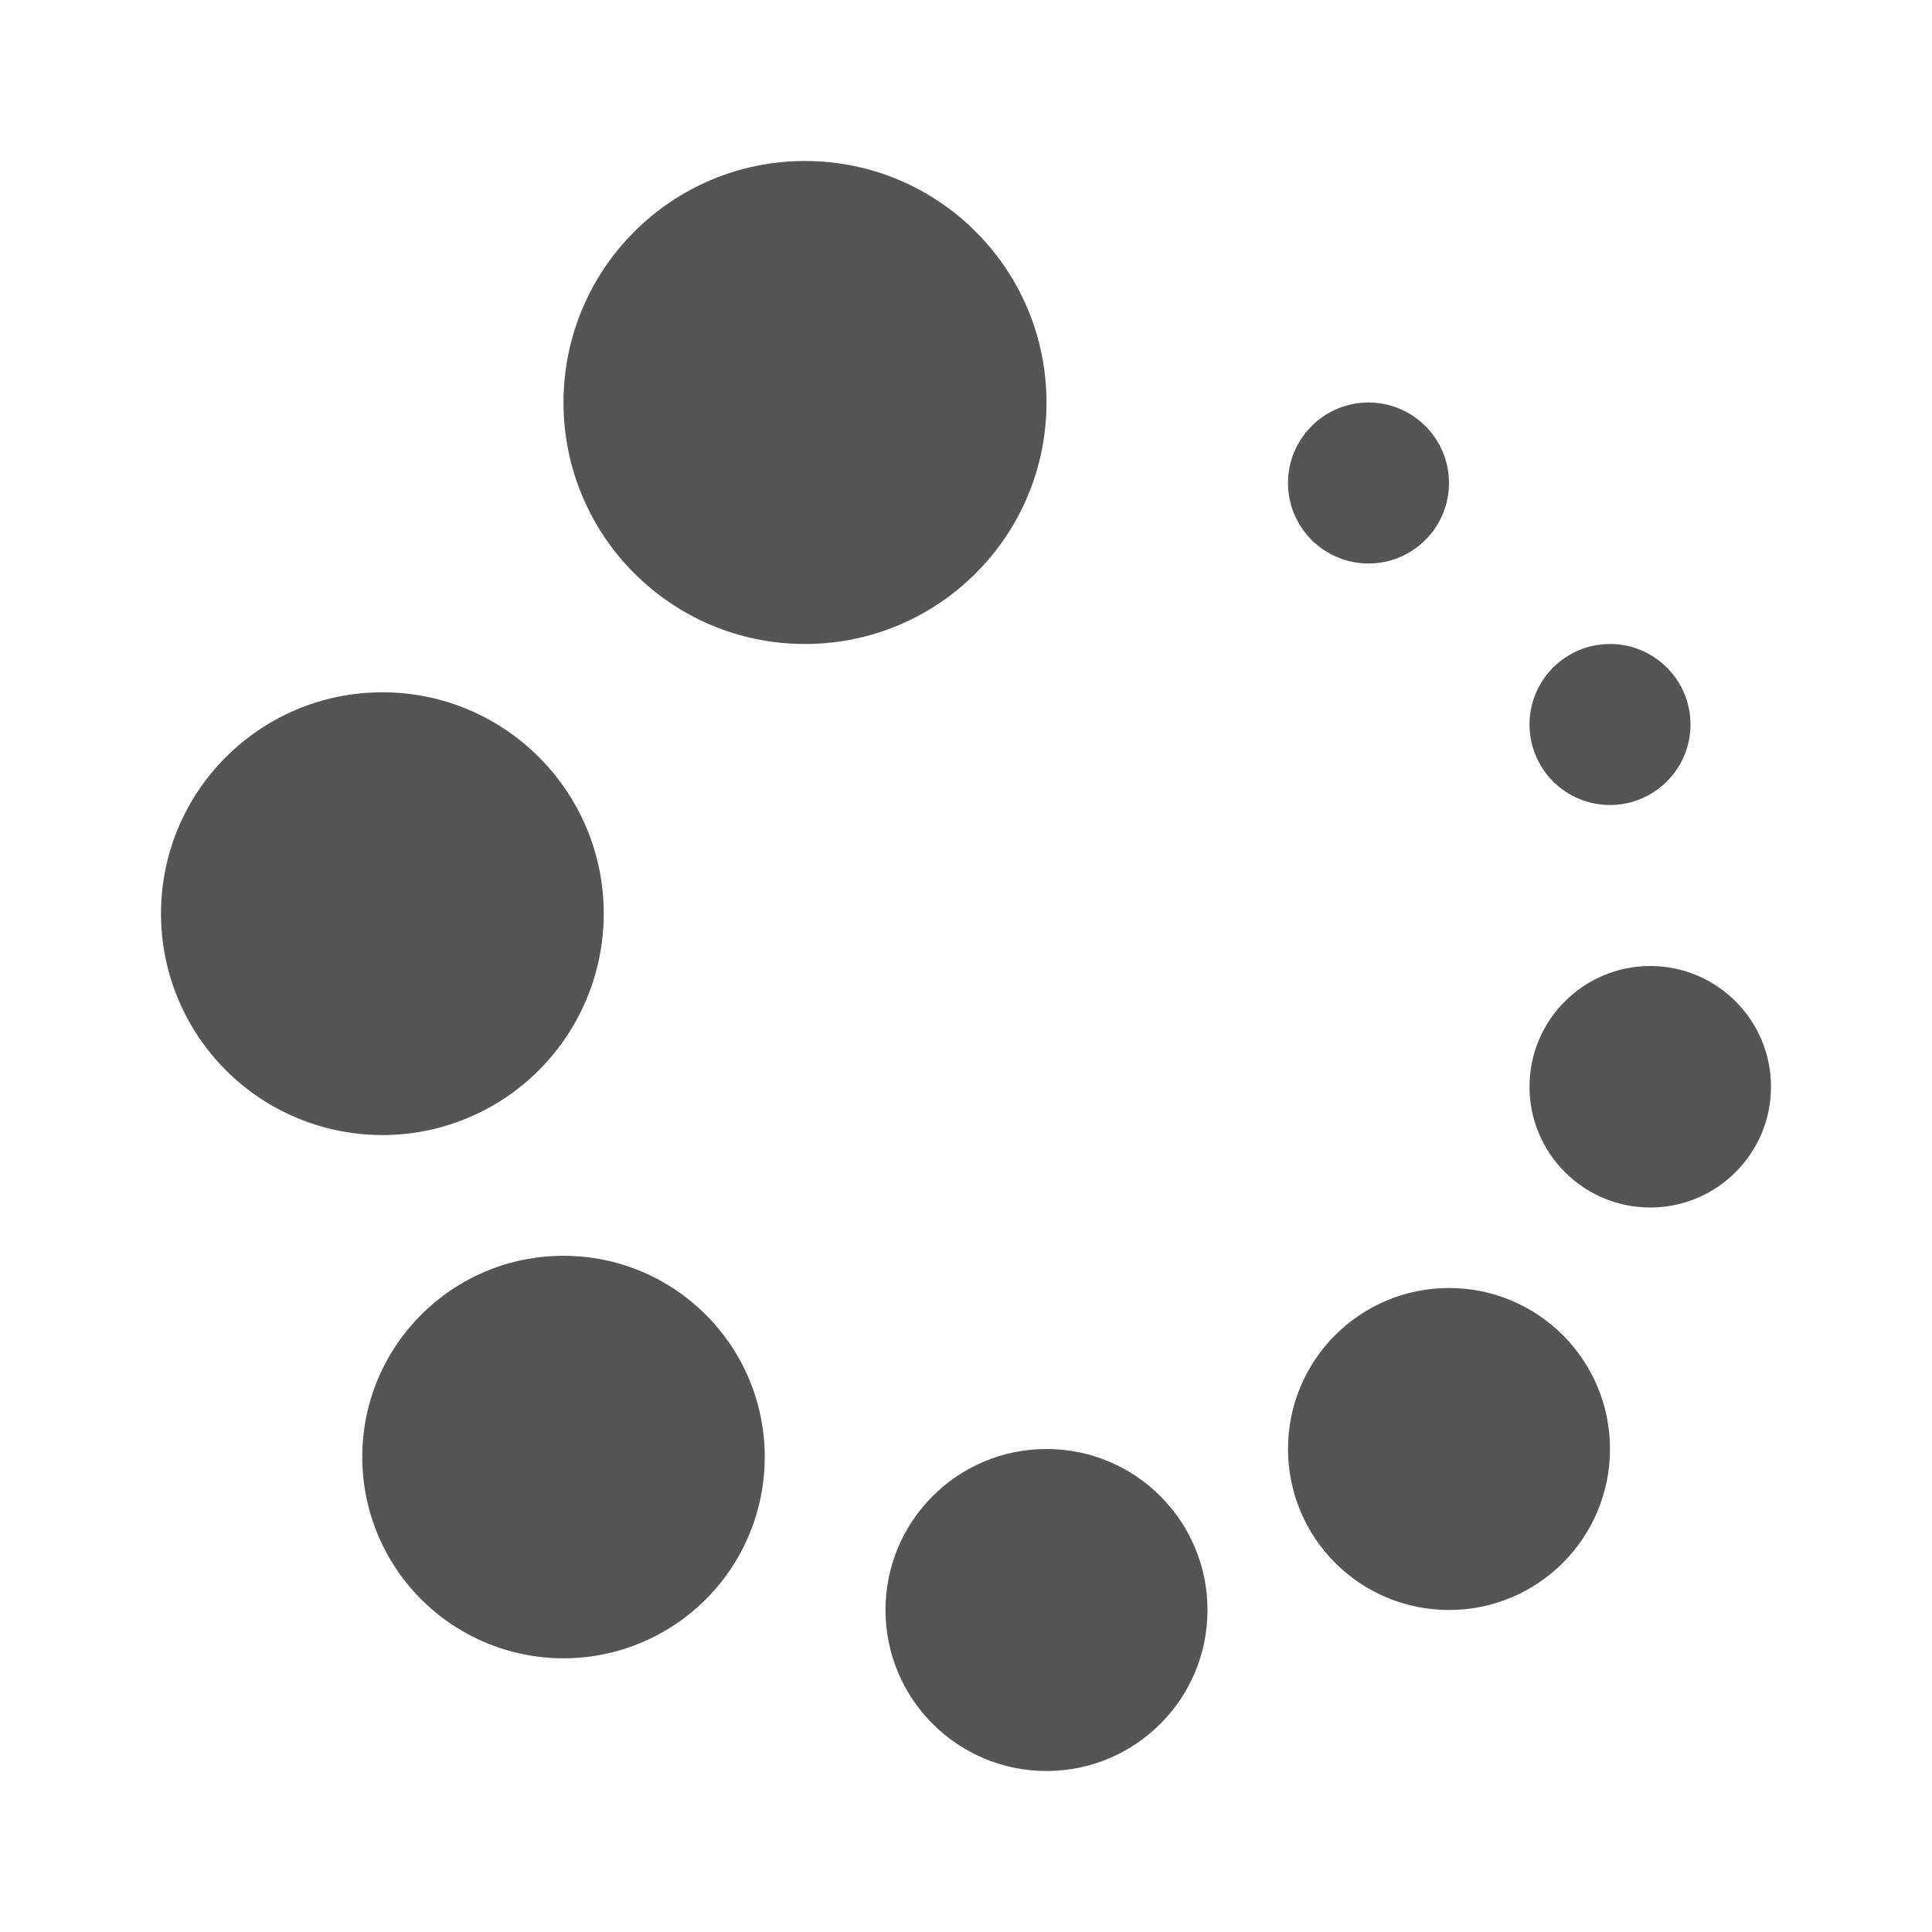<svg xmlns="http://www.w3.org/2000/svg" width="24" height="24" viewBox="0 0 24 24">
  <path fill="#555" d="M7,5 C7,3.343 8.343,2 10,2 C11.657,2 13,3.343 13,5 C13,6.657 11.657,8 10,8 C8.343,8 7,6.657 7,5 Z M2,11.35 C2,9.831 3.231,8.6 4.75,8.6 C6.269,8.6 7.5,9.831 7.5,11.35 C7.5,12.332 6.976,13.24 6.125,13.732 C5.274,14.223 4.226,14.223 3.375,13.732 C2.524,13.24 2,12.332 2,11.35 Z M4.5,18.1 C4.5,16.719 5.619,15.6 7,15.6 C8.381,15.6 9.5,16.719 9.5,18.1 C9.5,18.993 9.024,19.818 8.25,20.265 C7.476,20.712 6.524,20.712 5.75,20.265 C4.976,19.818 4.5,18.993 4.5,18.1 Z M11,20 C11,18.895 11.895,18 13,18 C14.105,18 15,18.895 15,20 C15,21.105 14.105,22 13,22 C11.895,22 11,21.105 11,20 Z M16,18 C16,16.895 16.895,16 18,16 C19.105,16 20,16.895 20,18 C20,19.105 19.105,20 18,20 C16.895,20 16,19.105 16,18 Z M19,13.5 C19,12.672 19.672,12 20.5,12 C21.328,12 22,12.672 22,13.5 C22,14.328 21.328,15 20.5,15 C19.672,15 19,14.328 19,13.5 Z M19,9 C19,8.448 19.448,8 20,8 C20.552,8 21,8.448 21,9 C21,9.552 20.552,10 20,10 C19.448,10 19,9.552 19,9 Z M16,6 C16,5.448 16.448,5 17,5 C17.552,5 18,5.448 18,6 C18,6.552 17.552,7 17,7 C16.448,7 16,6.552 16,6 Z"/>
</svg>
